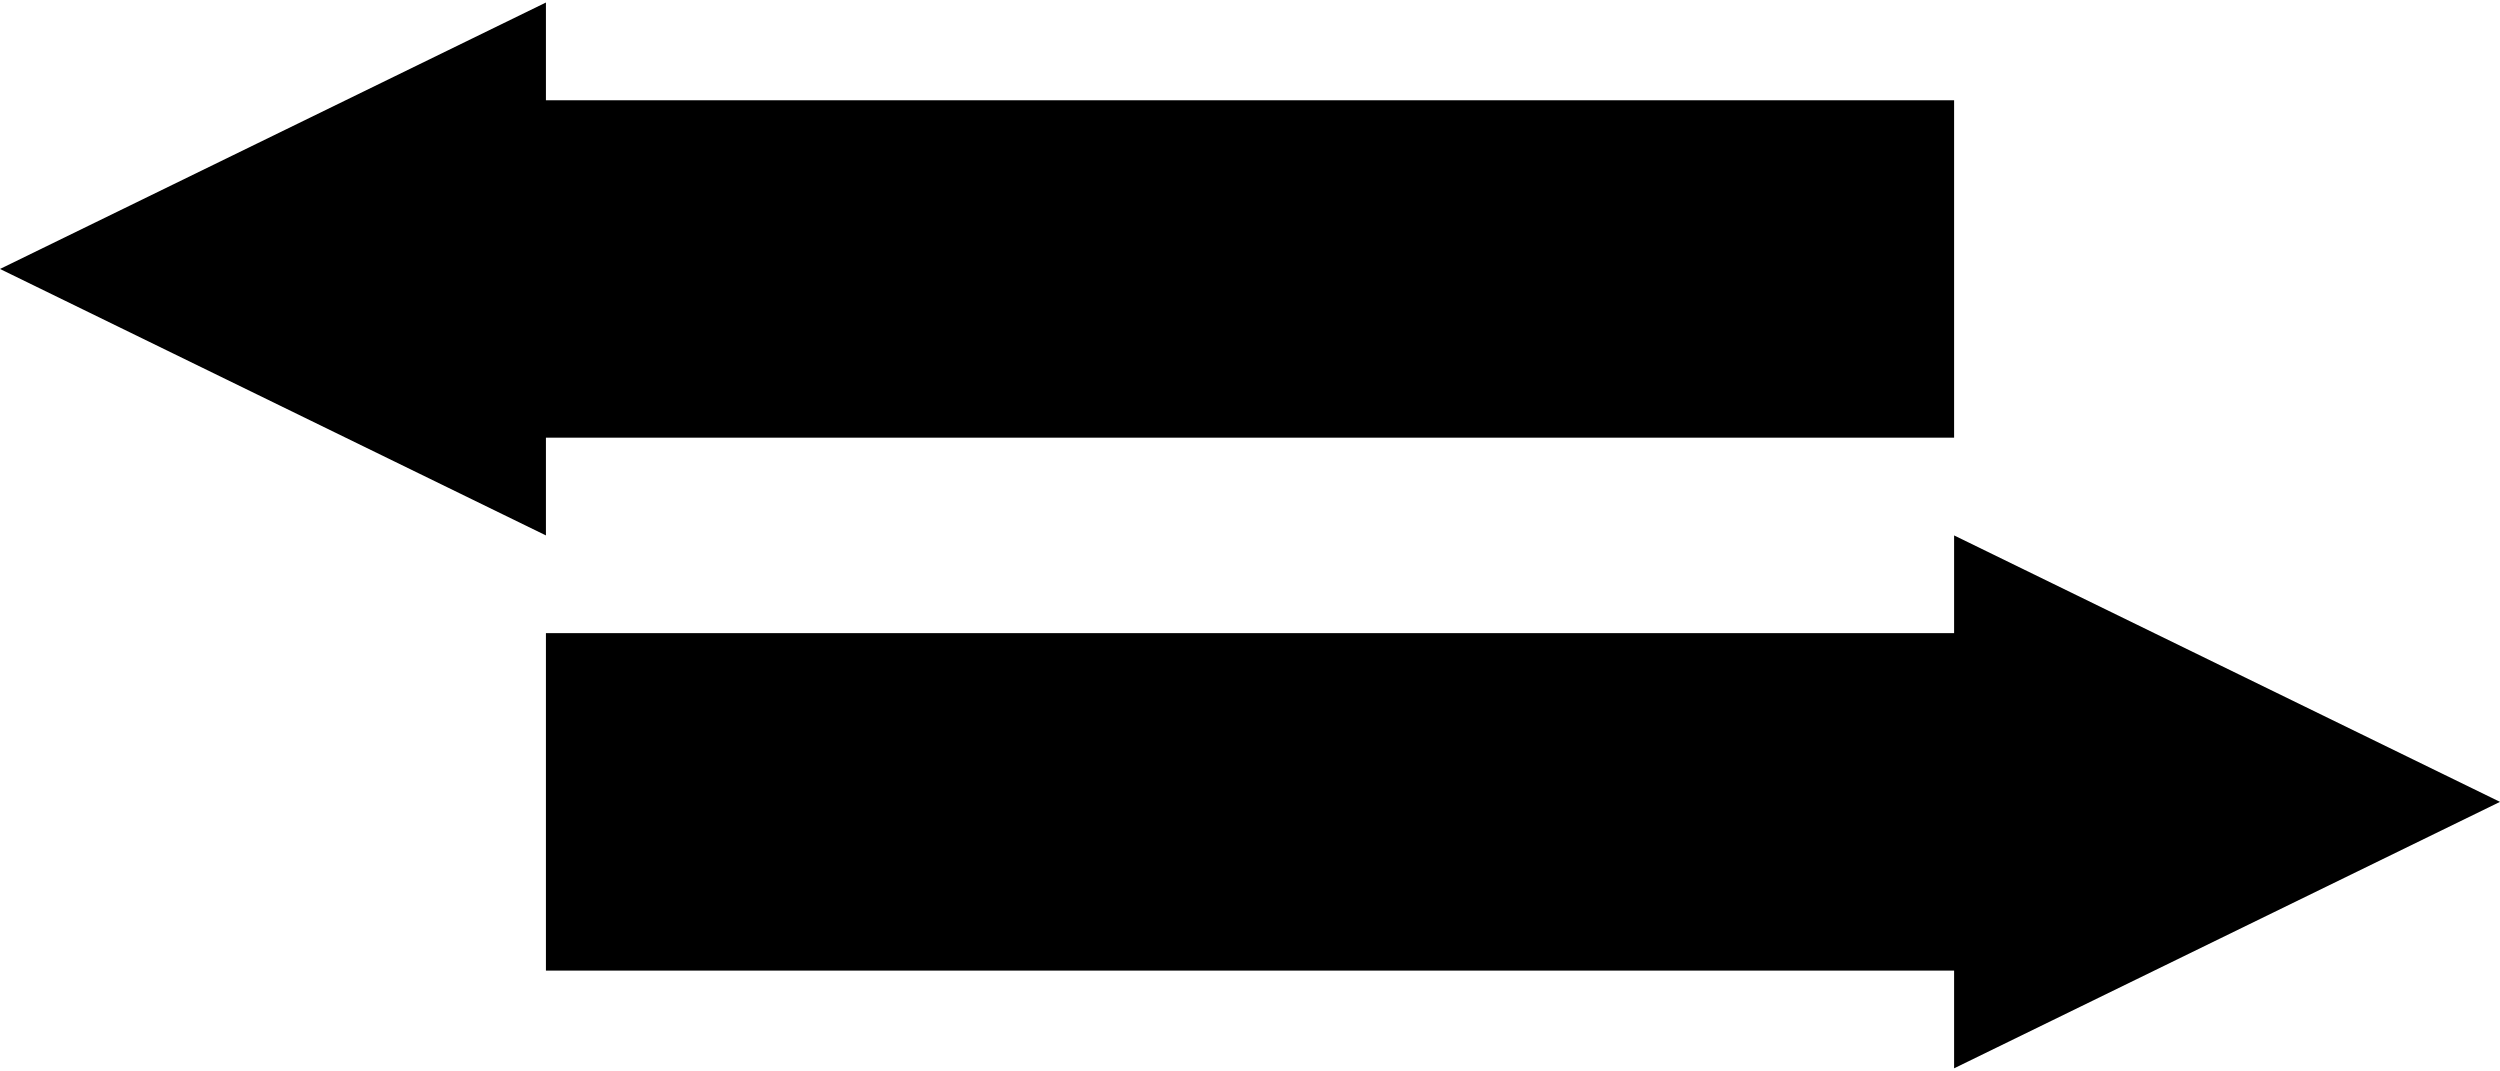 <?xml version="1.0" ?>
<svg xmlns="http://www.w3.org/2000/svg" xmlns:ev="http://www.w3.org/2001/xml-events" xmlns:xlink="http://www.w3.org/1999/xlink" baseProfile="full" enable-background="new 0 0 100 42.632" height="257px" version="1.1" viewBox="0 0 100 42.632" width="600px" x="0px" xml:space="preserve" y="0px">
	<defs/>
	<path d="M 21.837,3.909 L 21.837,0.0 L 0.0,10.658 L 21.837,21.316 L 21.837,17.406 L 78.164,17.406 L 78.164,3.909 L 21.837,3.909" points="21.837,3.909 21.837,0 0,10.658 21.837,21.316 21.837,17.406 78.164,17.406 78.164,3.909 "/>
	<path d="M 100.0,31.974 L 78.164,21.316 L 78.164,25.224 L 21.837,25.224 L 21.837,38.723 L 78.164,38.723 L 78.164,42.632 L 100.0,31.974" points="100,31.974 78.164,21.316 78.164,25.224 21.837,25.224 21.837,38.723 78.164,38.723 78.164,42.632 "/>
</svg>
